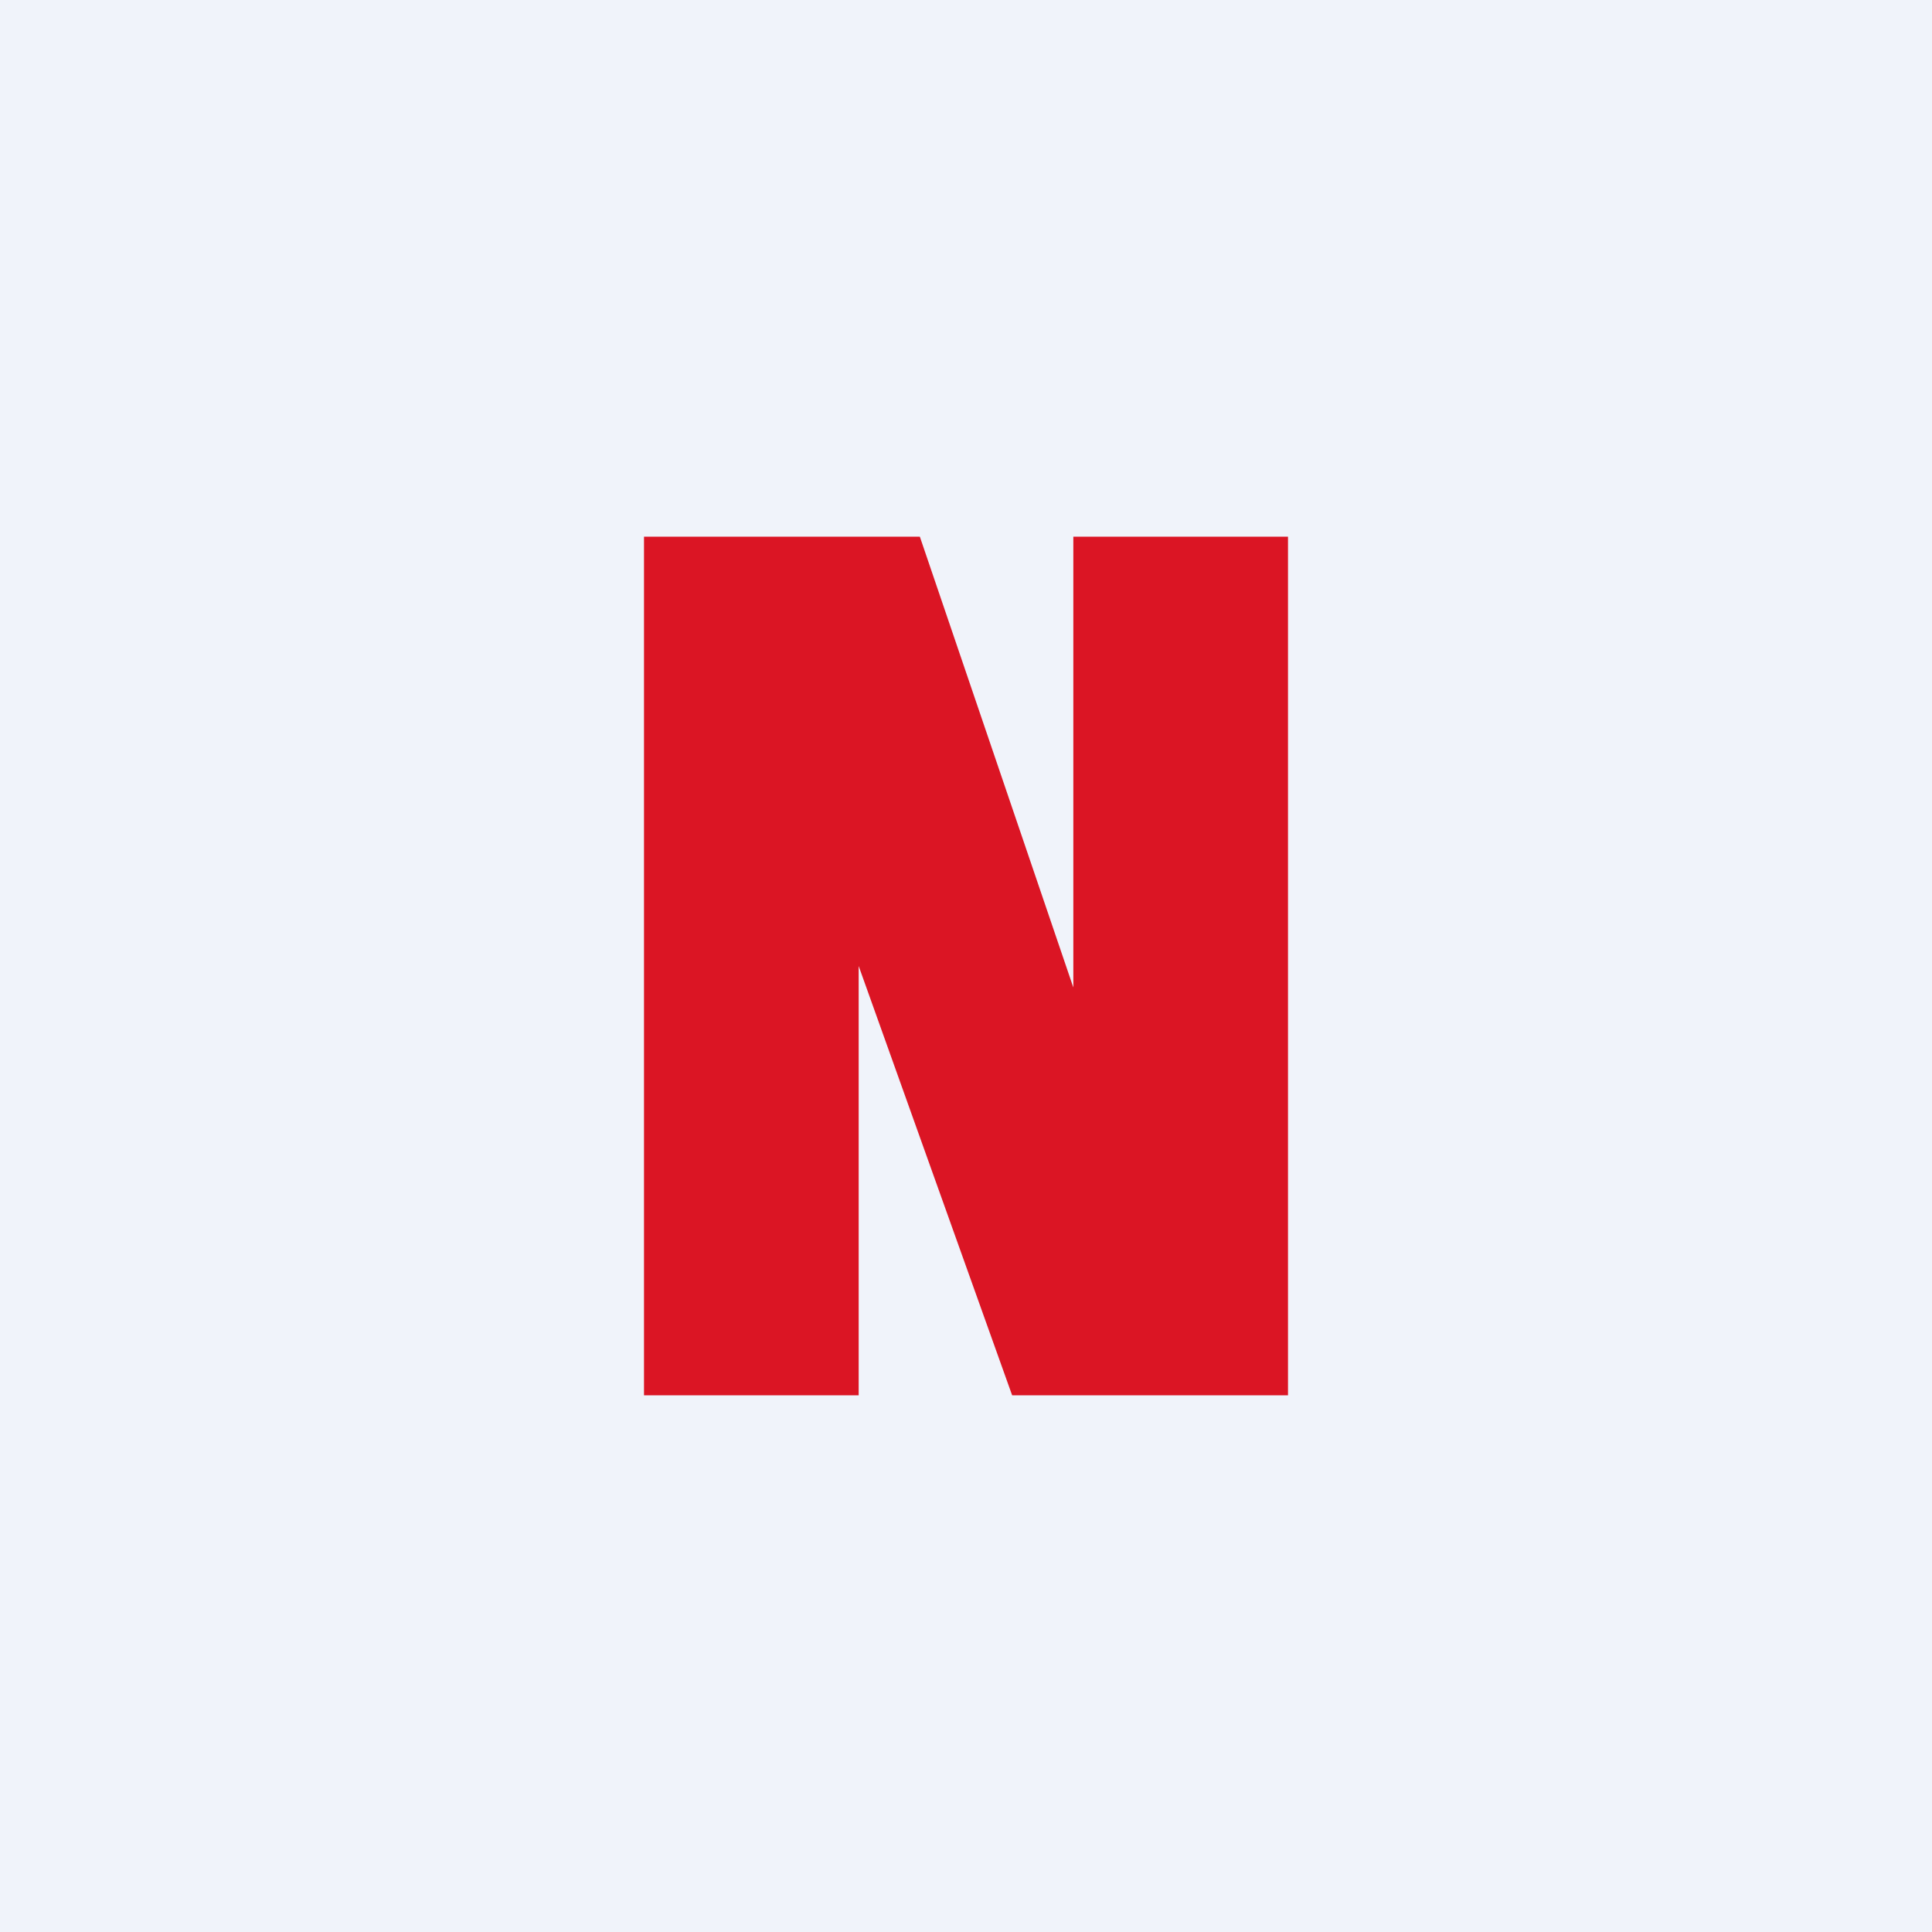 <!-- by TradingView --><svg width="18" height="18" viewBox="0 0 18 18" xmlns="http://www.w3.org/2000/svg"><path fill="#F0F3FA" d="M0 0h18v18H0z"/><path d="M6 13V5h2.57L10 9.2V5h2v8H9.43L8 9v4H6Z" fill="#DB1524"/></svg>